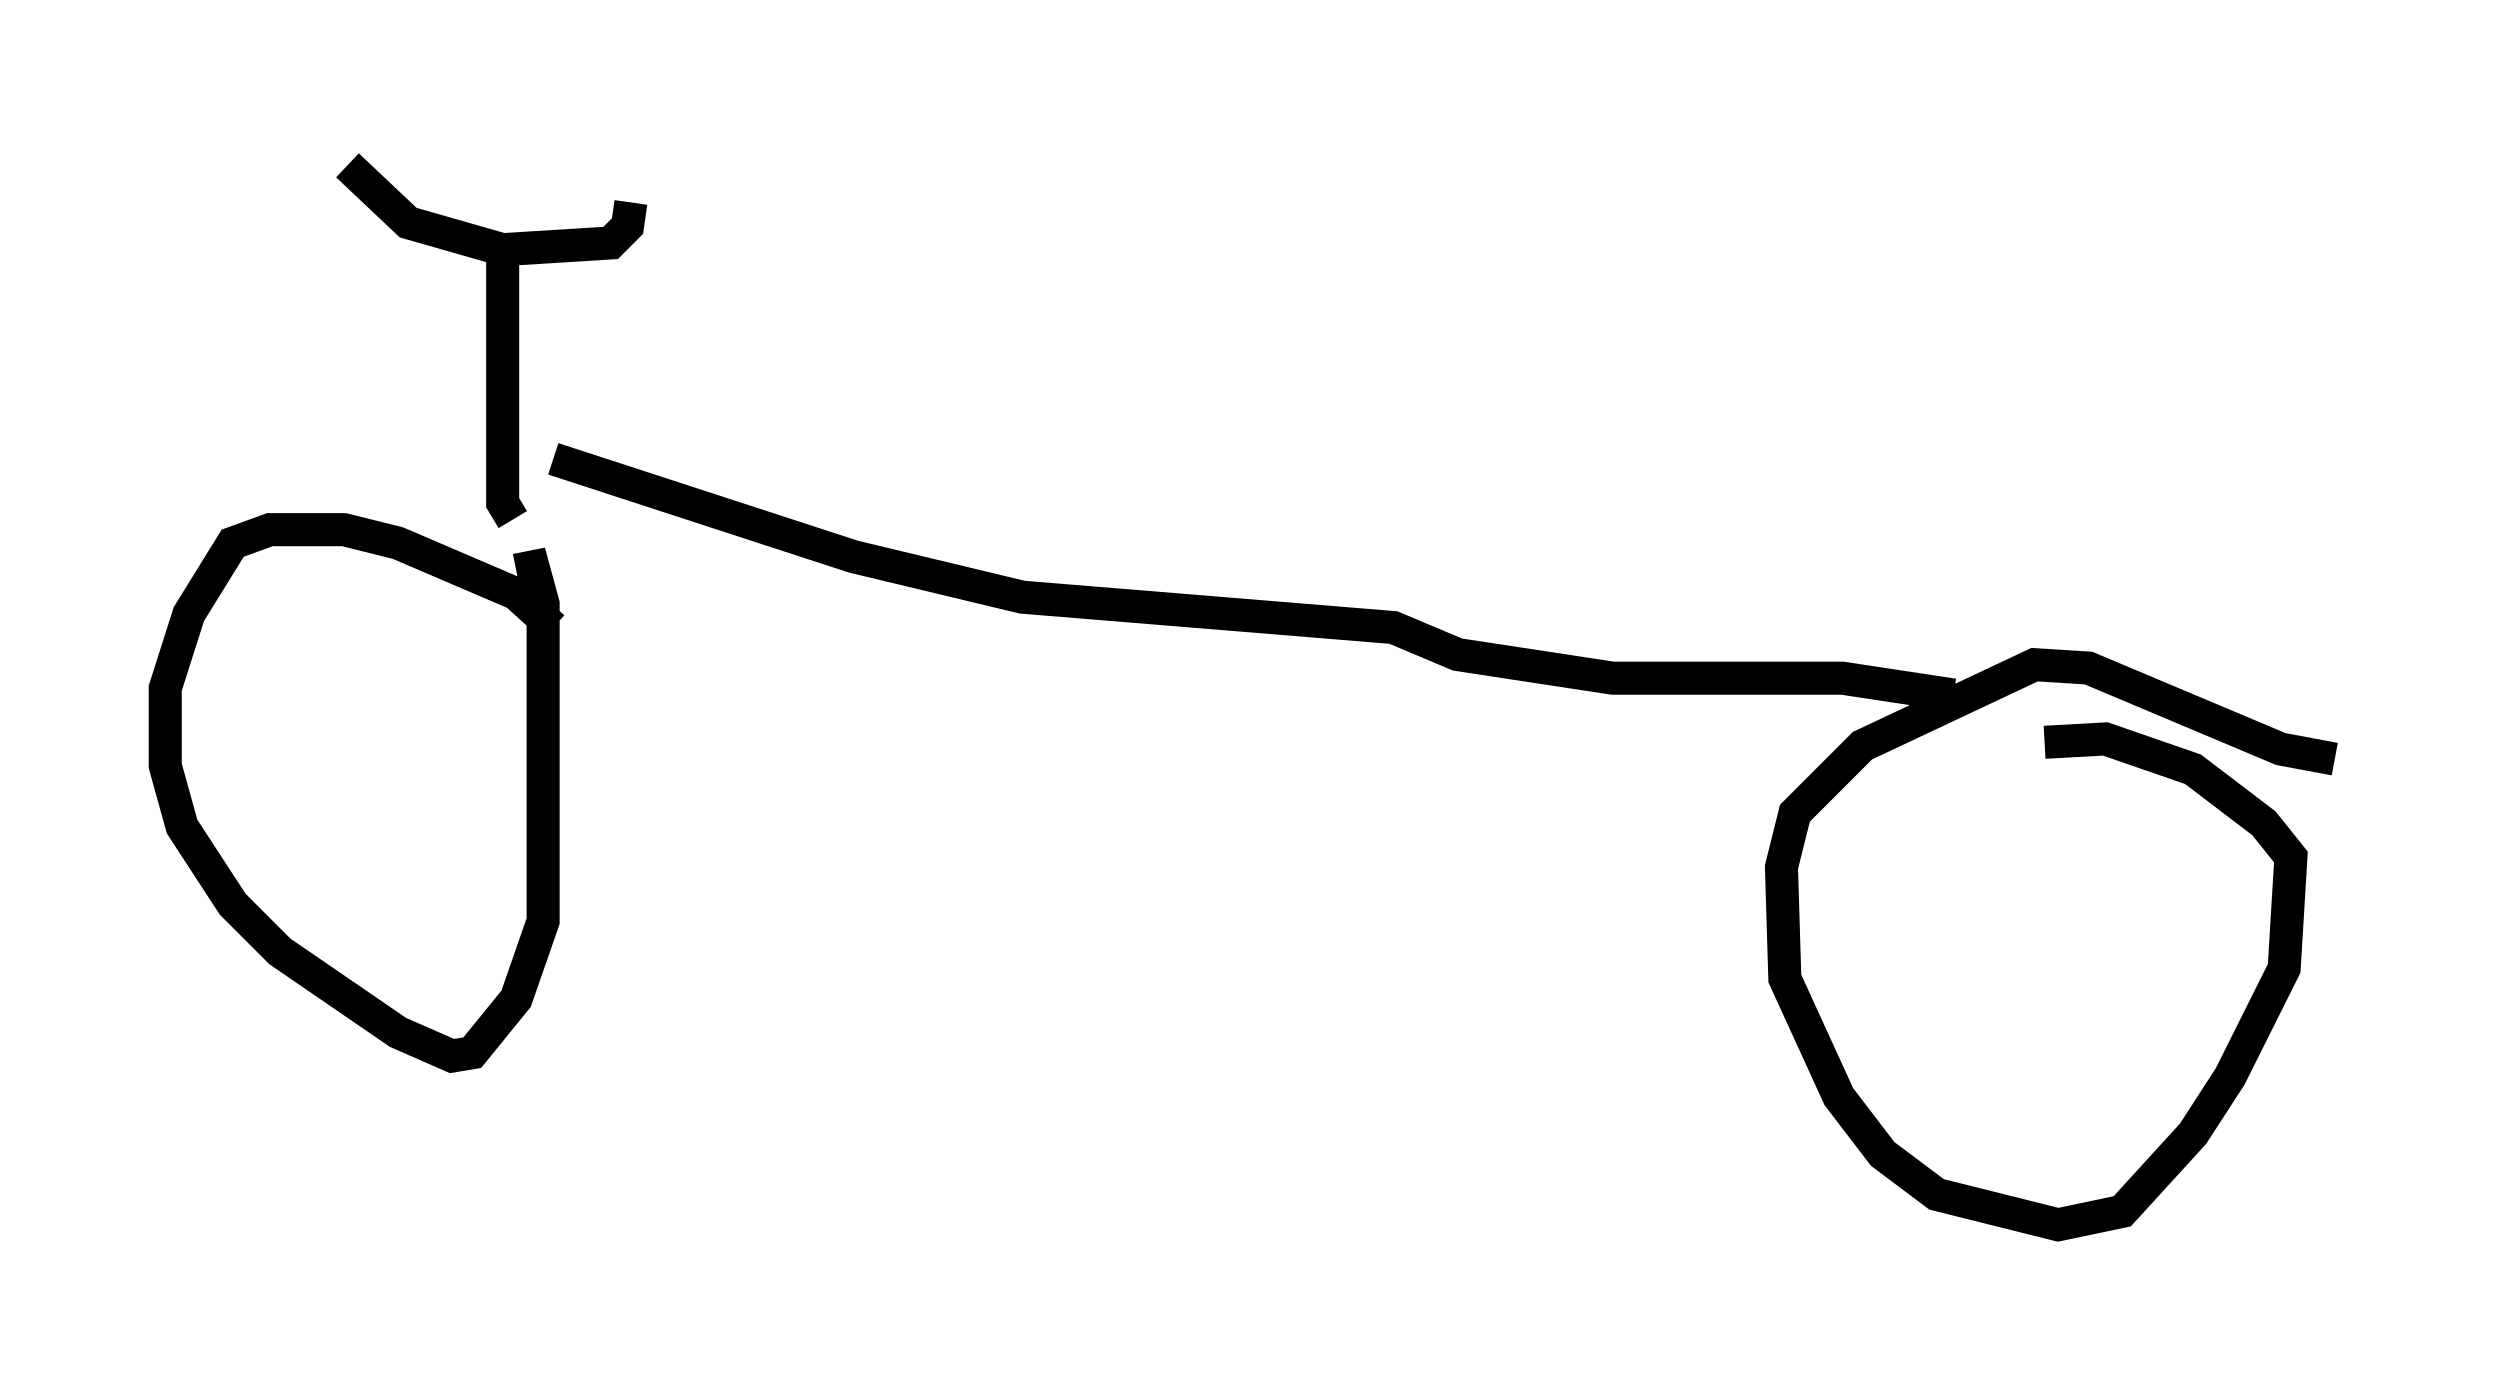 <?xml version="1.0" encoding="utf-8" ?>
<svg baseProfile="full" height="42.055" version="1.1" width="75.64" xmlns="http://www.w3.org/2000/svg" xmlns:ev="http://www.w3.org/2001/xml-events" xmlns:xlink="http://www.w3.org/1999/xlink"><defs /><rect fill="white" height="42.055" width="75.64" x="0" y="0" /><path d="M16.74, 19.496 m0.0, -0.51 l-1.123, -1.021 -3.573, -1.531 l-1.633, -0.408 -2.246, 0.0 l-1.123, 0.408 -1.327, 2.144 l-0.715, 2.246 0.0, 2.348 l0.51, 1.838 1.531, 2.348 l1.429, 1.429 3.573, 2.45 l1.633, 0.715 0.613, -0.102 l1.327, -1.633 0.817, -2.348 l0.0, -9.596 -0.306, -1.123 l-0.51, 0.102 m55.024, 5.717 l-1.633, -0.306 -5.819, -2.45 l-1.633, -0.102 -5.206, 2.45 l-2.042, 2.042 -0.408, 1.633 l0.102, 3.369 1.633, 3.573 l1.327, 1.735 1.633, 1.225 l3.675, 0.919 1.94, -0.408 l2.144, -2.348 1.123, -1.735 l1.633, -3.267 0.204, -3.369 l-0.817, -1.021 -2.144, -1.633 l-2.654, -0.919 -1.838, 0.102 m-46.346, -6.738 l-0.306, -0.51 0.0, -7.963 m-4.696, -2.246 l1.838, 1.735 2.858, 0.817 l3.267, -0.204 0.51, -0.51 l0.102, -0.715 m-2.348, 7.758 l9.086, 2.96 5.104, 1.225 l11.229, 0.919 1.94, 0.817 l4.696, 0.715 6.942, 0.0 l3.369, 0.51 " fill="none" stroke="black" stroke-width="1" /></svg>
